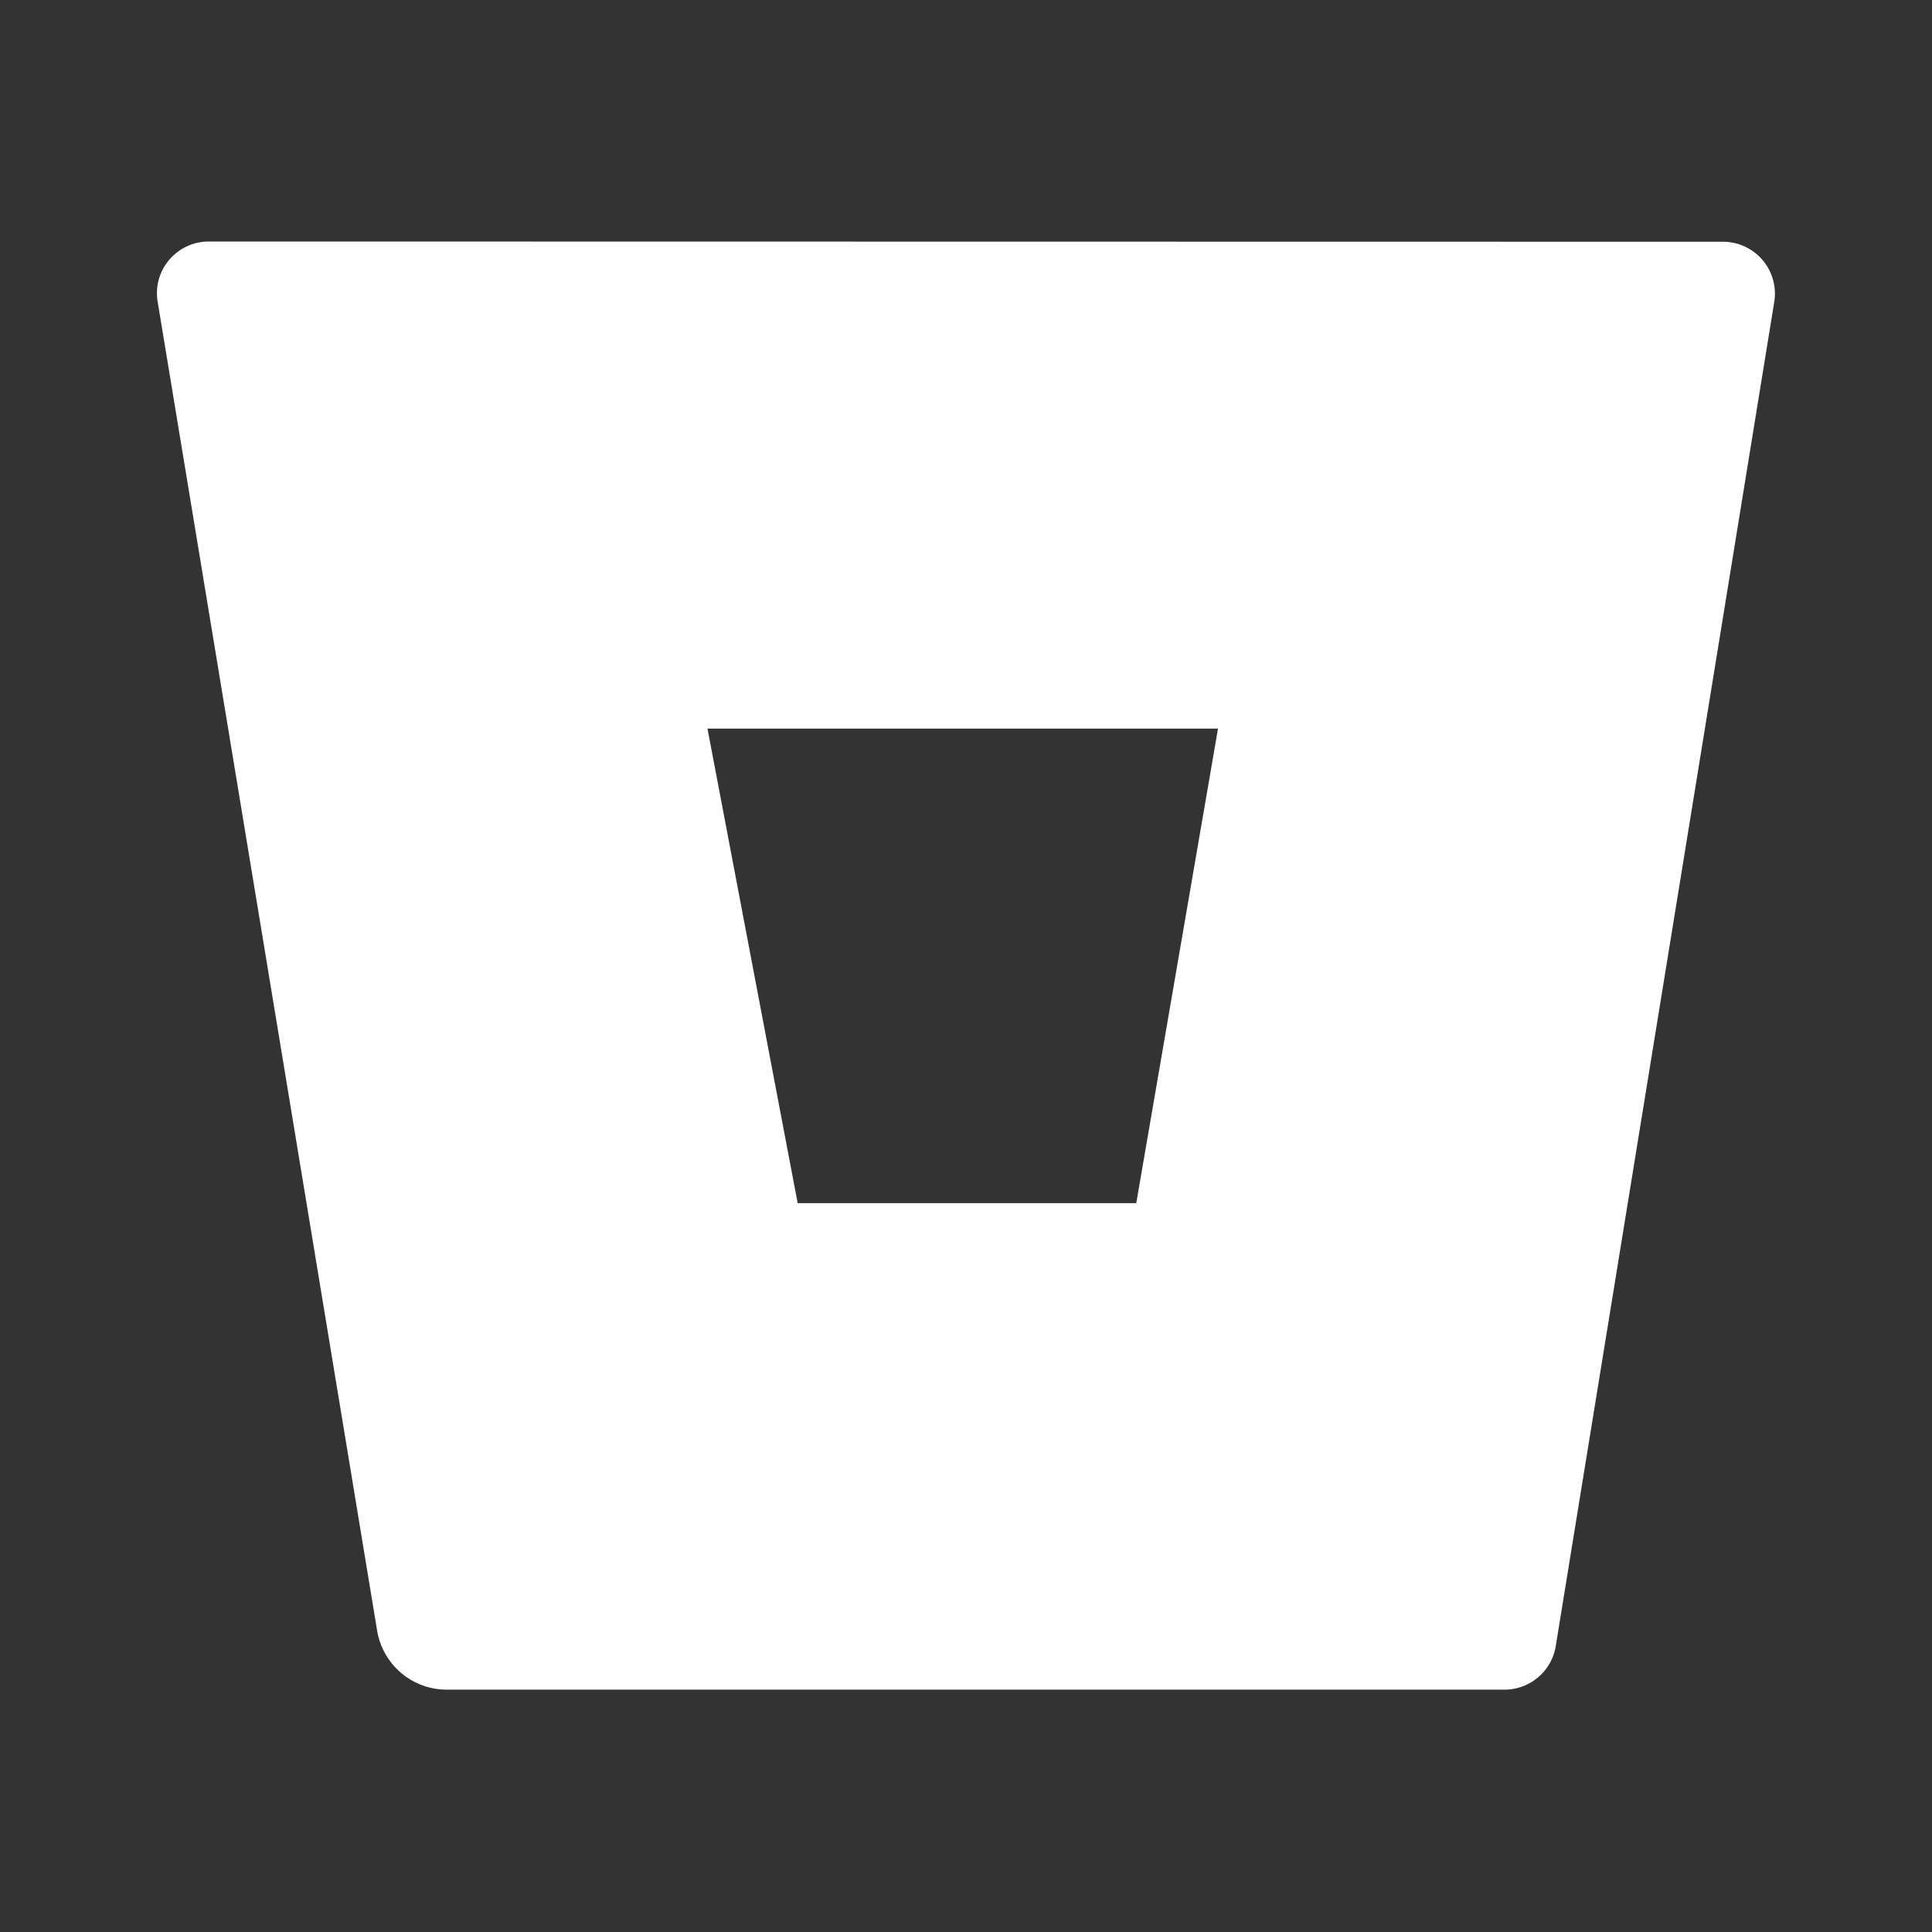 <?xml version="1.0" encoding="utf-8"?><!-- Uploaded to: SVG Repo, www.svgrepo.com, Generator: SVG Repo Mixer Tools -->
<svg width="100px" height="100px" viewBox="0 0 16 16" xmlns="http://www.w3.org/2000/svg" fill="none"><rect x="0" y="0" width="16" height="16" fill="#333333" stroke="none"/><path fill="#fff" fill-rule="evenodd" d="M1.403 2.15A.43.43 0 011.73 2l12.54.002a.43.43 0 01.424.496l-1.81 11.135a.43.43 0 01-.425.36H3.693a.585.585 0 01-.568-.478l-1.82-11.02a.425.425 0 01.098-.345zm5.203 7.814H9.41l.677-3.93H5.859l.747 3.93z" clip-rule="evenodd"/></svg>